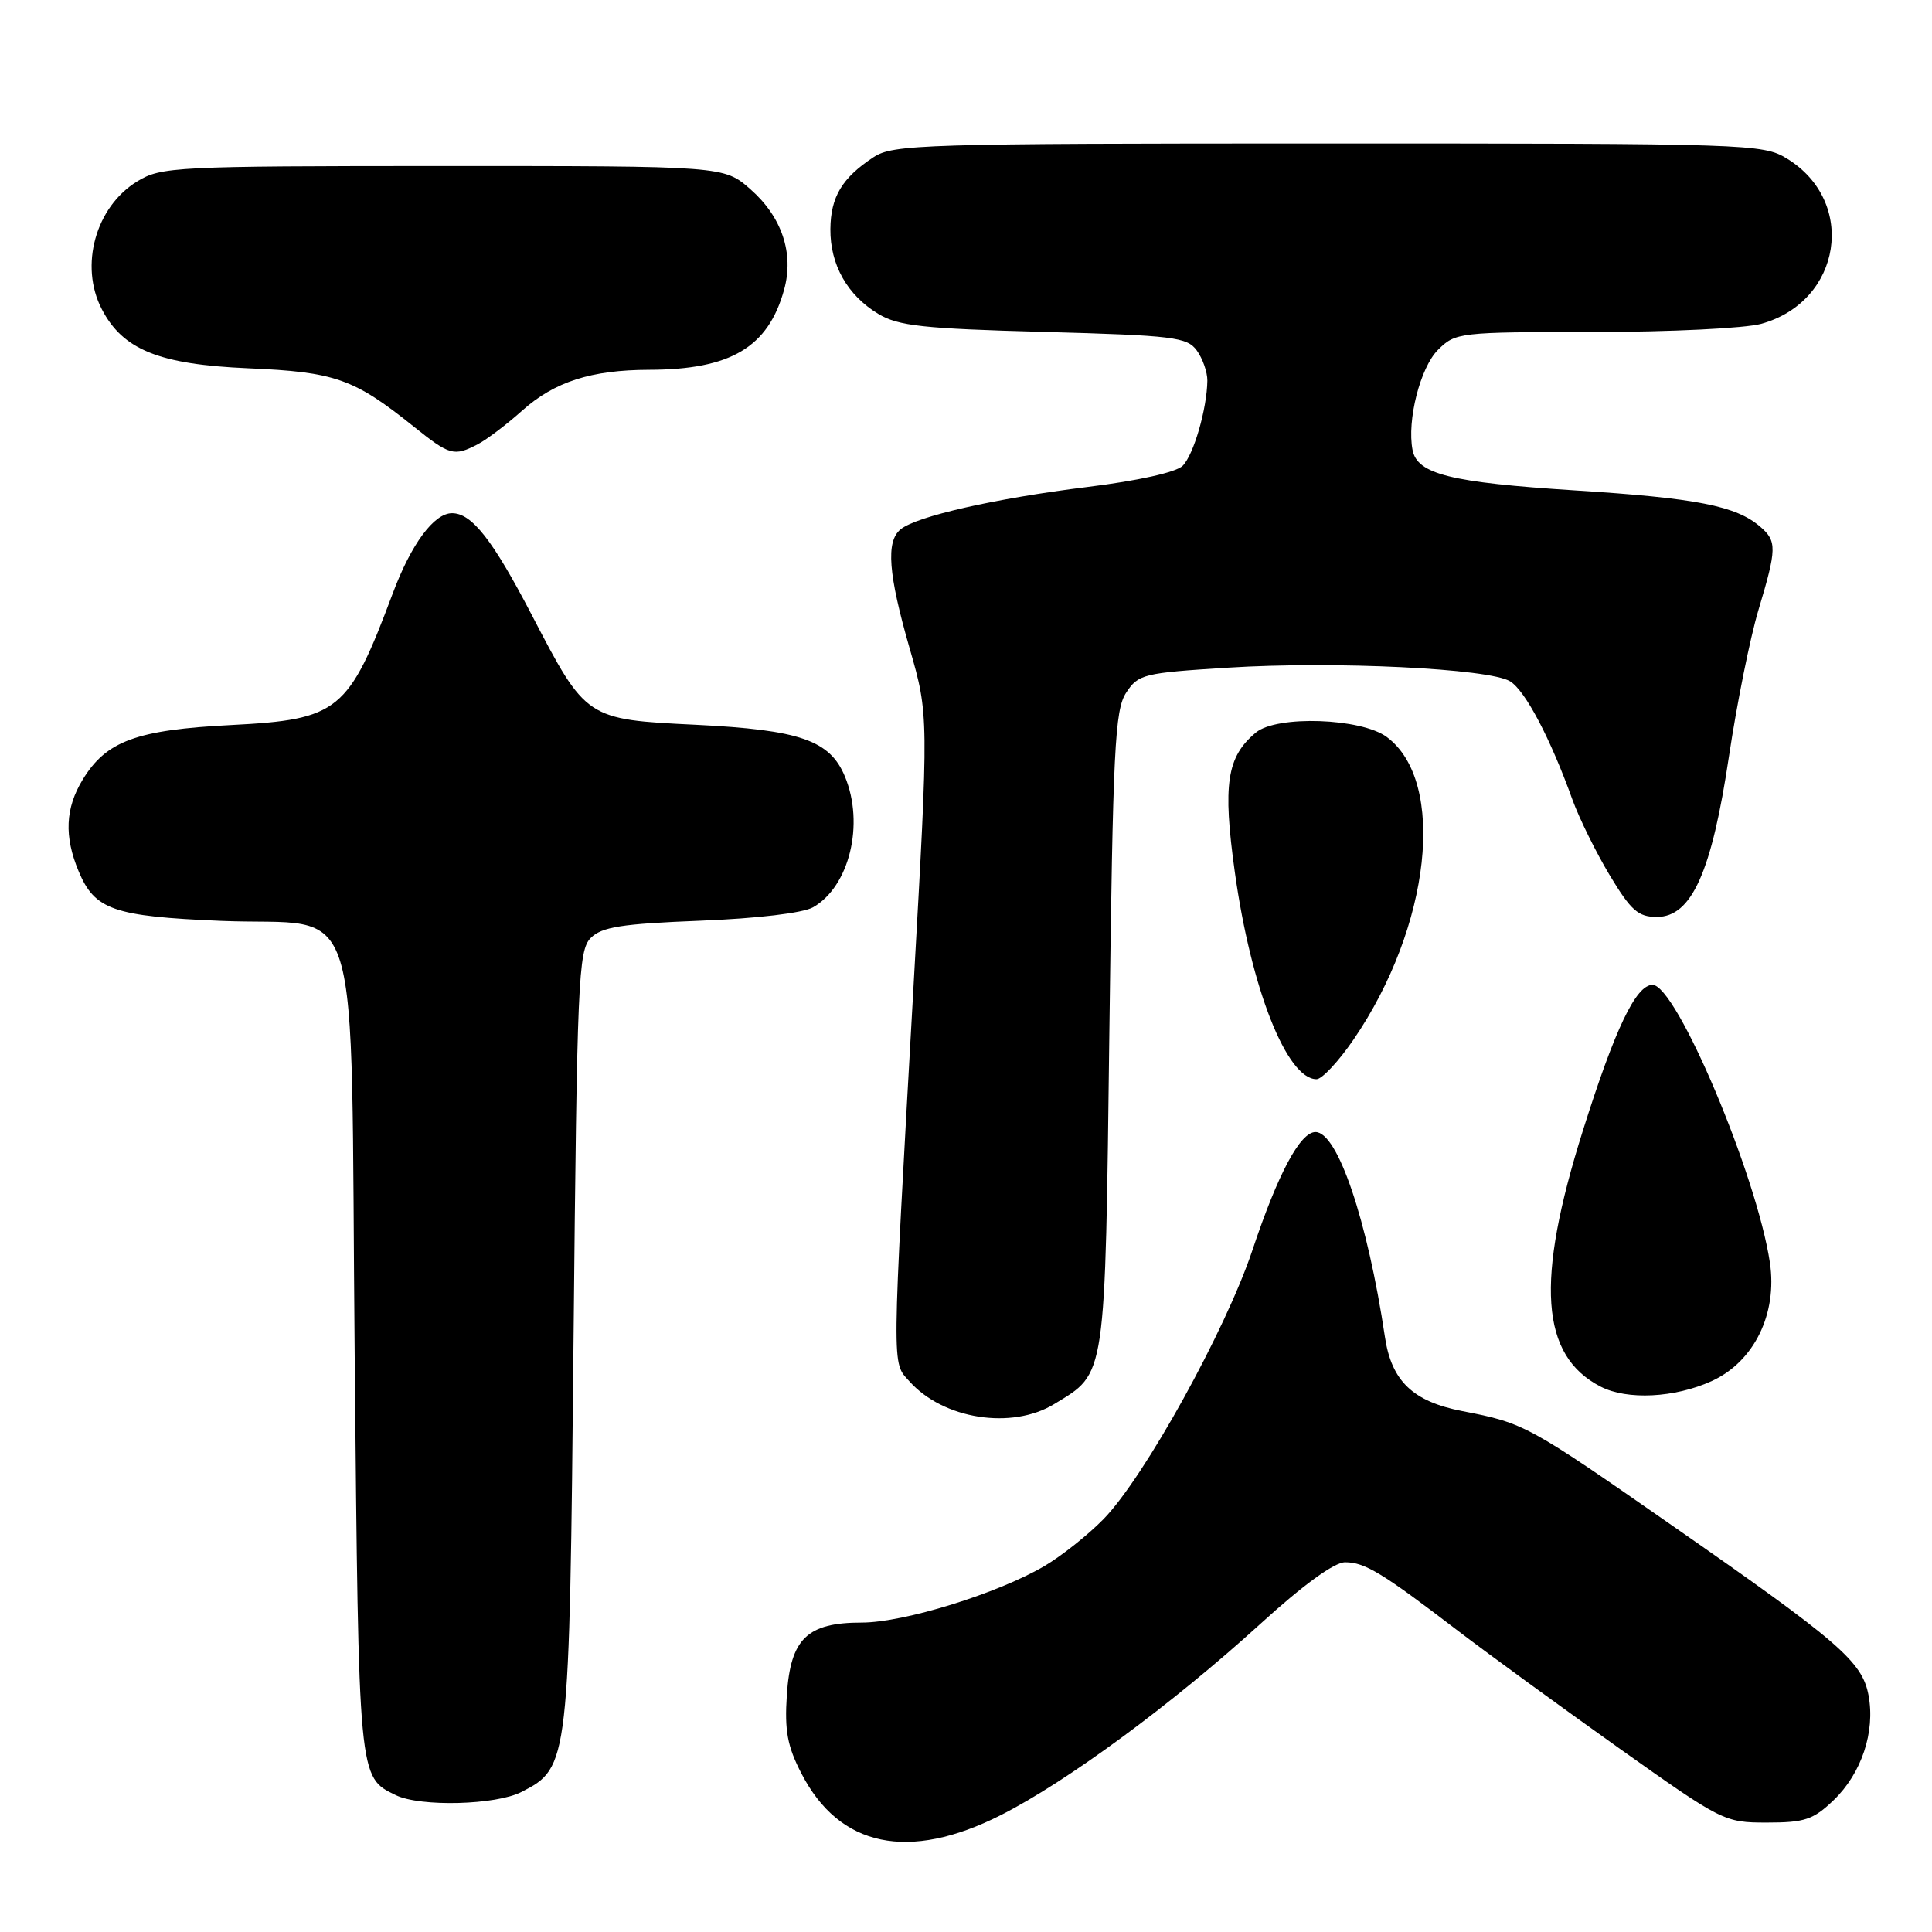 <?xml version="1.0" encoding="UTF-8" standalone="no"?>
<!DOCTYPE svg PUBLIC "-//W3C//DTD SVG 1.1//EN" "http://www.w3.org/Graphics/SVG/1.1/DTD/svg11.dtd" >
<svg xmlns="http://www.w3.org/2000/svg" xmlns:xlink="http://www.w3.org/1999/xlink" version="1.1" viewBox="0 0 256 256">
 <g >
 <path fill="currentColor"
d=" M 132.62 240.51 C 141.37 236.08 155.30 225.82 166.92 215.25 C 172.67 210.01 176.81 207.00 178.24 207.01 C 180.85 207.01 183.14 208.40 193.19 216.09 C 197.21 219.16 206.78 226.13 214.45 231.59 C 228.21 241.36 228.48 241.50 234.13 241.50 C 239.13 241.50 240.27 241.12 242.96 238.54 C 246.66 234.99 248.50 229.48 247.59 224.64 C 246.75 220.16 243.76 217.58 221.47 202.07 C 202.45 188.83 201.98 188.57 193.77 186.98 C 187.21 185.71 184.38 183.00 183.51 177.15 C 181.19 161.65 177.24 150.00 174.31 150.00 C 172.28 150.00 169.34 155.51 165.96 165.63 C 162.42 176.25 151.63 195.75 146.23 201.28 C 144.18 203.38 140.65 206.18 138.39 207.51 C 132.17 211.16 119.76 215.00 114.18 215.00 C 106.95 215.00 104.75 217.13 104.26 224.60 C 103.95 229.32 104.33 231.40 106.19 234.99 C 111.23 244.78 120.41 246.69 132.62 240.51 Z  M 69.13 237.43 C 75.41 234.19 75.45 233.84 76.00 177.28 C 76.46 129.86 76.63 125.94 78.28 124.28 C 79.75 122.82 82.36 122.41 92.78 122.00 C 100.38 121.70 106.40 120.98 107.74 120.22 C 112.55 117.47 114.57 109.20 111.96 102.90 C 109.97 98.09 106.01 96.72 92.25 96.04 C 77.66 95.33 77.67 95.34 70.47 81.50 C 65.28 71.52 62.52 68.00 59.90 68.00 C 57.51 68.00 54.49 72.08 52.04 78.63 C 46.18 94.30 44.89 95.34 30.65 96.07 C 18.08 96.71 14.08 98.18 10.96 103.30 C 8.65 107.09 8.48 110.82 10.42 115.45 C 12.55 120.56 15.03 121.42 29.25 122.02 C 48.40 122.83 46.40 116.31 47.00 179.78 C 47.53 236.03 47.48 235.45 52.45 237.87 C 55.70 239.45 65.74 239.19 69.13 237.43 Z  M 139.70 186.04 C 146.61 181.83 146.42 183.16 147.00 136.50 C 147.47 99.17 147.72 94.08 149.22 91.79 C 150.83 89.33 151.50 89.17 162.71 88.47 C 176.81 87.58 197.35 88.58 200.10 90.28 C 202.11 91.52 205.44 97.84 208.37 106.00 C 209.27 108.47 211.49 112.97 213.31 116.00 C 216.11 120.65 217.07 121.50 219.54 121.50 C 224.15 121.50 226.81 115.57 229.10 100.20 C 230.15 93.21 231.90 84.51 233.00 80.84 C 235.44 72.71 235.47 71.71 233.25 69.80 C 230.05 67.03 224.83 66.00 208.69 64.98 C 192.21 63.93 187.78 62.83 187.17 59.62 C 186.41 55.72 188.19 48.71 190.53 46.37 C 192.86 44.05 193.28 44.00 211.20 43.99 C 221.27 43.99 231.24 43.50 233.37 42.91 C 244.06 39.95 246.11 26.70 236.76 21.00 C 233.61 19.07 231.64 19.01 176.00 19.01 C 122.03 19.01 118.33 19.13 115.73 20.84 C 111.57 23.58 110.07 26.09 110.03 30.35 C 109.99 35.08 112.28 39.13 116.39 41.60 C 119.03 43.19 122.31 43.55 138.33 43.98 C 155.49 44.45 157.29 44.67 158.58 46.44 C 159.36 47.51 159.99 49.31 159.98 50.44 C 159.93 54.17 158.17 60.26 156.71 61.72 C 155.85 62.58 150.82 63.70 144.07 64.53 C 131.88 66.04 121.41 68.41 119.32 70.15 C 117.37 71.77 117.70 76.08 120.54 85.94 C 123.07 94.75 123.07 94.75 121.05 130.63 C 118.13 182.48 118.15 180.40 120.50 183.03 C 124.98 188.06 134.06 189.48 139.70 186.04 Z  M 226.79 183.01 C 232.41 180.46 235.54 174.10 234.52 167.30 C 232.79 155.72 222.13 130.50 218.97 130.50 C 216.77 130.50 214.00 136.30 209.74 149.81 C 203.43 169.81 204.11 179.63 212.10 183.74 C 215.61 185.54 221.89 185.23 226.79 183.01 Z  M 179.35 137.75 C 189.59 122.78 191.70 103.55 183.76 97.66 C 180.37 95.14 169.20 94.76 166.42 97.06 C 162.55 100.27 162.00 103.92 163.62 115.56 C 165.77 130.99 170.51 143.00 174.45 143.00 C 175.17 143.00 177.37 140.64 179.35 137.75 Z  M 63.32 58.86 C 64.52 58.23 67.16 56.23 69.18 54.42 C 73.47 50.58 78.34 49.02 86.00 49.00 C 96.82 48.98 101.79 46.03 103.90 38.38 C 105.23 33.58 103.61 28.74 99.44 25.08 C 95.93 22.00 95.93 22.00 58.72 22.00 C 23.15 22.01 21.35 22.10 18.19 24.03 C 12.67 27.39 10.50 35.20 13.48 40.95 C 16.27 46.35 21.07 48.29 32.89 48.80 C 44.42 49.29 46.90 50.17 54.83 56.53 C 59.61 60.36 60.15 60.51 63.32 58.86 Z "/>
</g>
</svg>